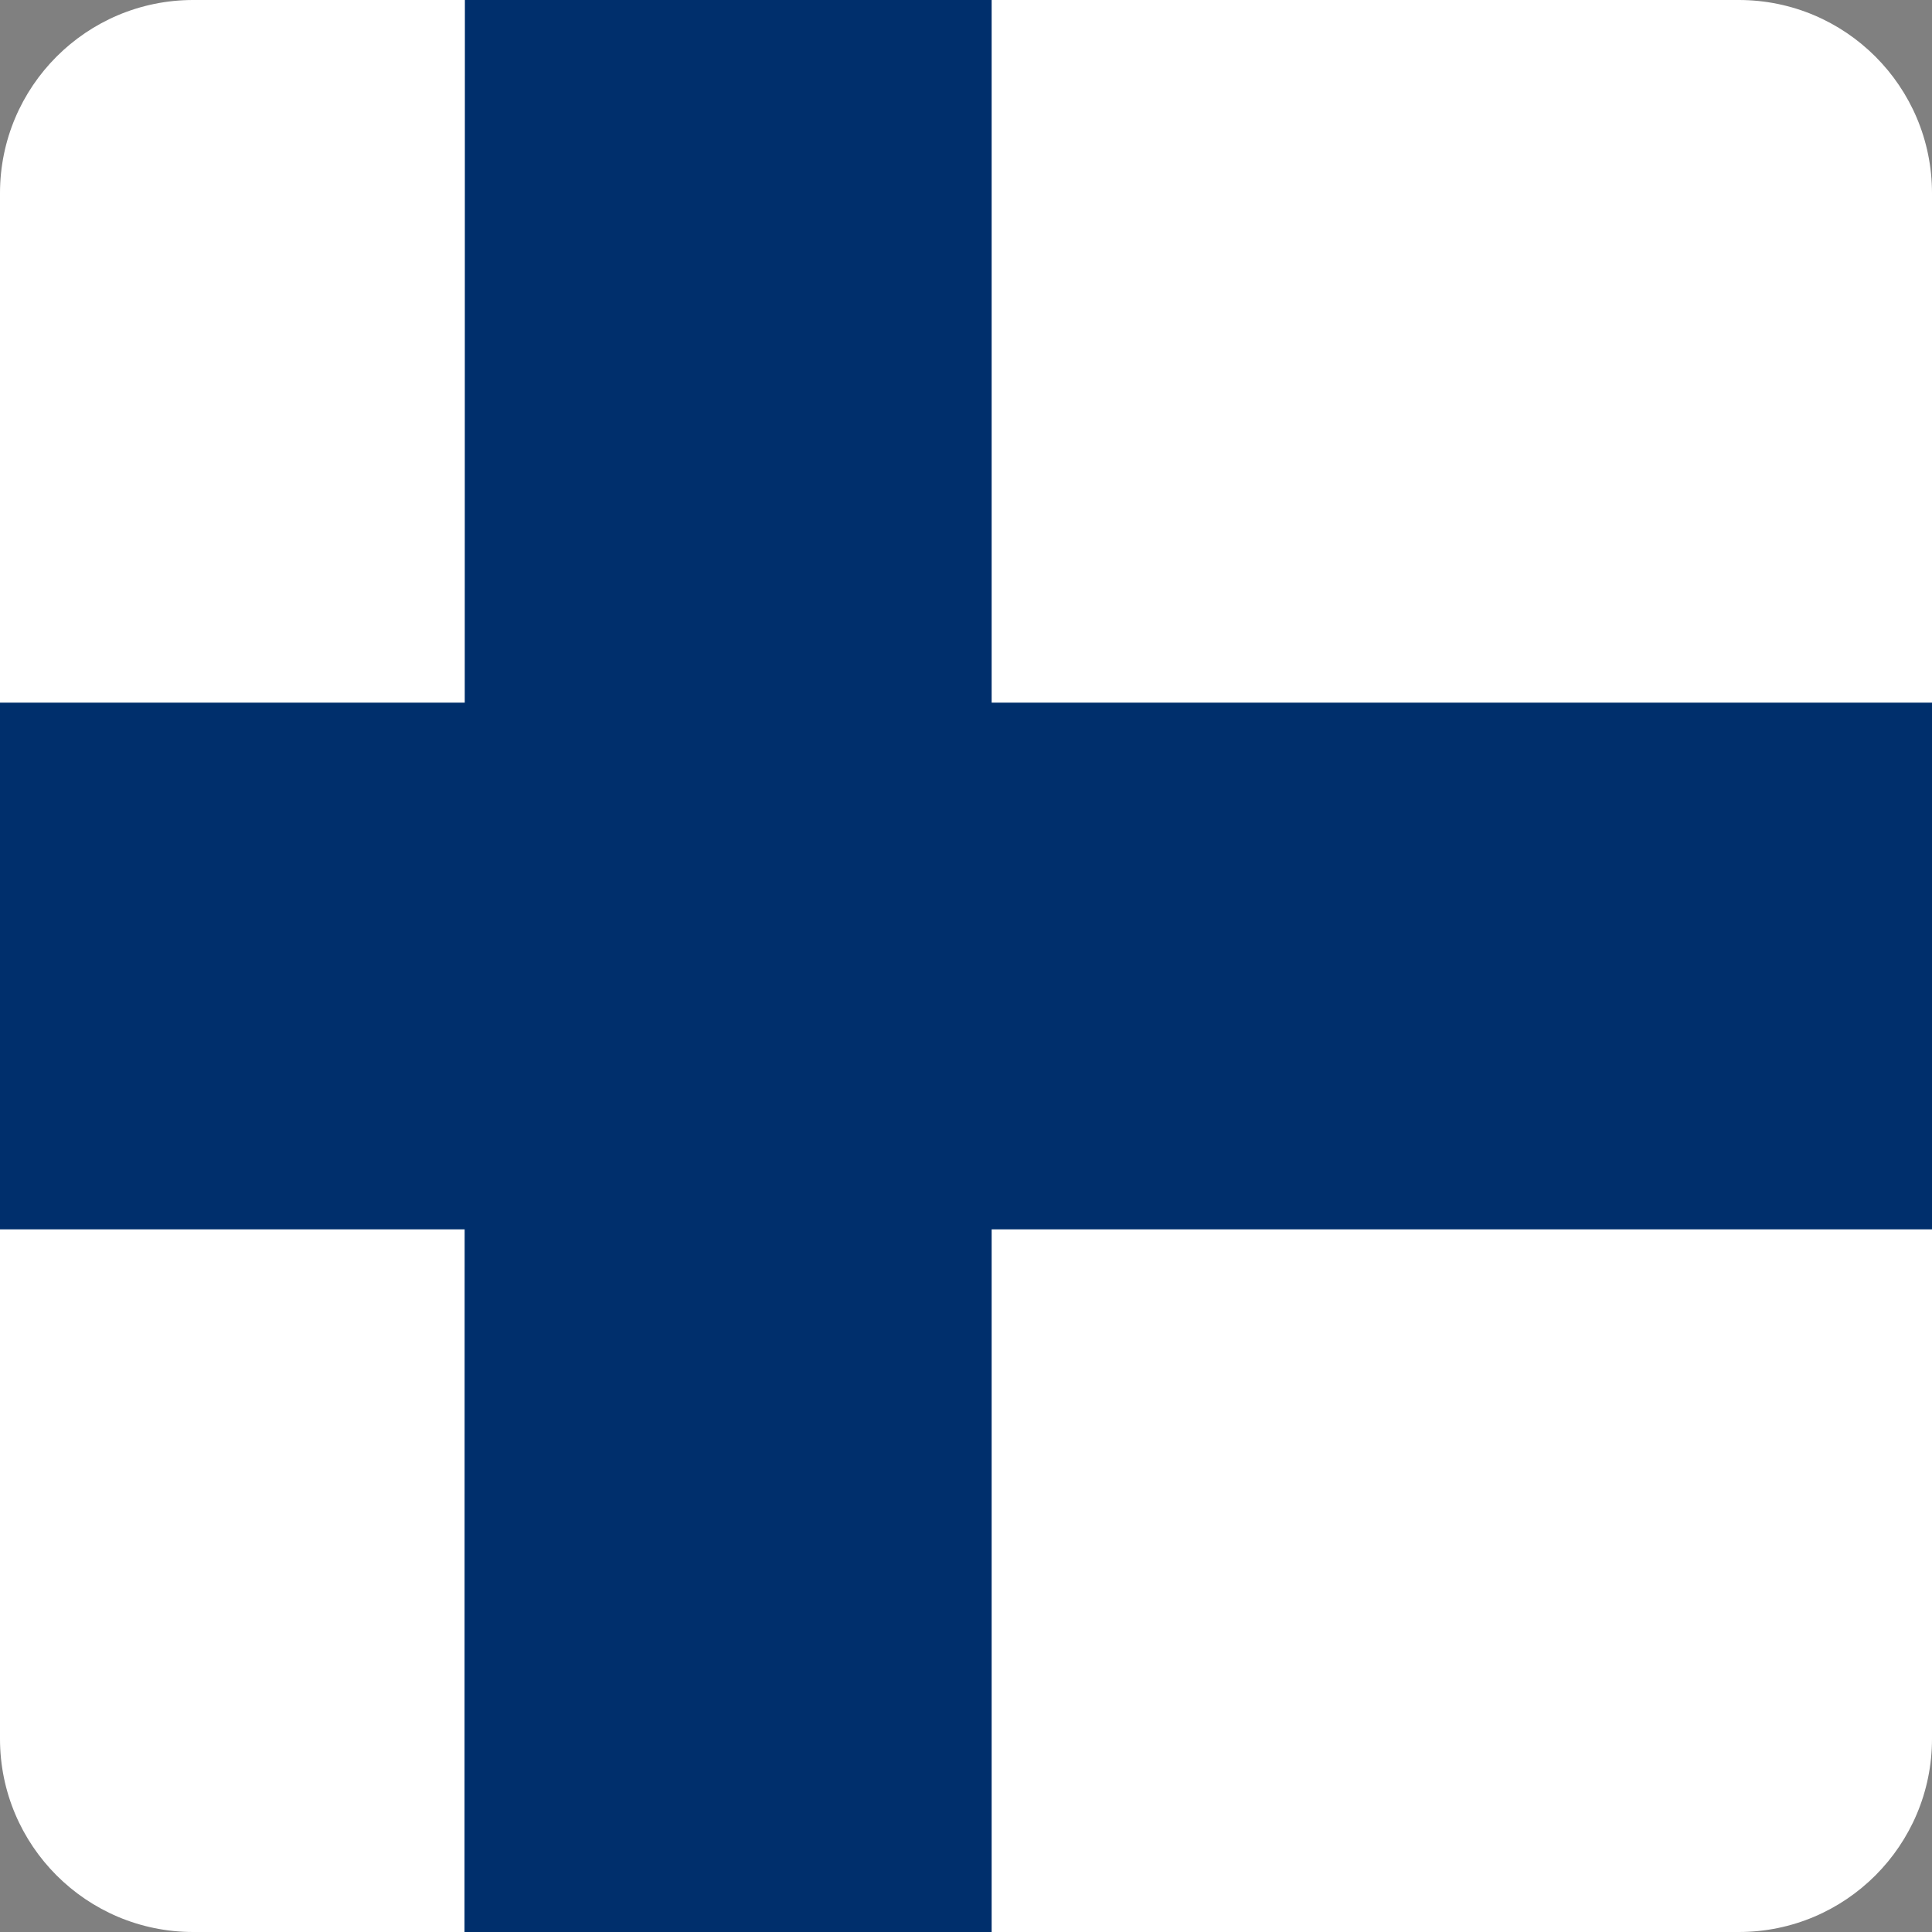 <svg width="40" height="40" viewBox="0 0 40 40" fill="none" xmlns="http://www.w3.org/2000/svg">
<rect x="0" y="0" width="40" height="40" fill="#808080" stroke="none"/>
<g clip-path="url(#clip0_17522_60598)">
<path d="M0 0H40V40H0V0Z" fill="white"/>
<path d="M0 14.547H40V25.453H0V14.547Z" fill="#002F6C"/>
<path d="M9.625 0H20.531V40H9.617L9.625 0Z" fill="#002F6C"/>
</g>
<defs>
<clipPath id="clip0_17522_60598">
<path d="M0 4C0 1.791 1.791 0 4 0H36C38.209 0 40 1.791 40 4V36C40 38.209 38.209 40 36 40H4C1.791 40 0 38.209 0 36V4Z" fill="white"/>
</clipPath>
</defs>
</svg>
